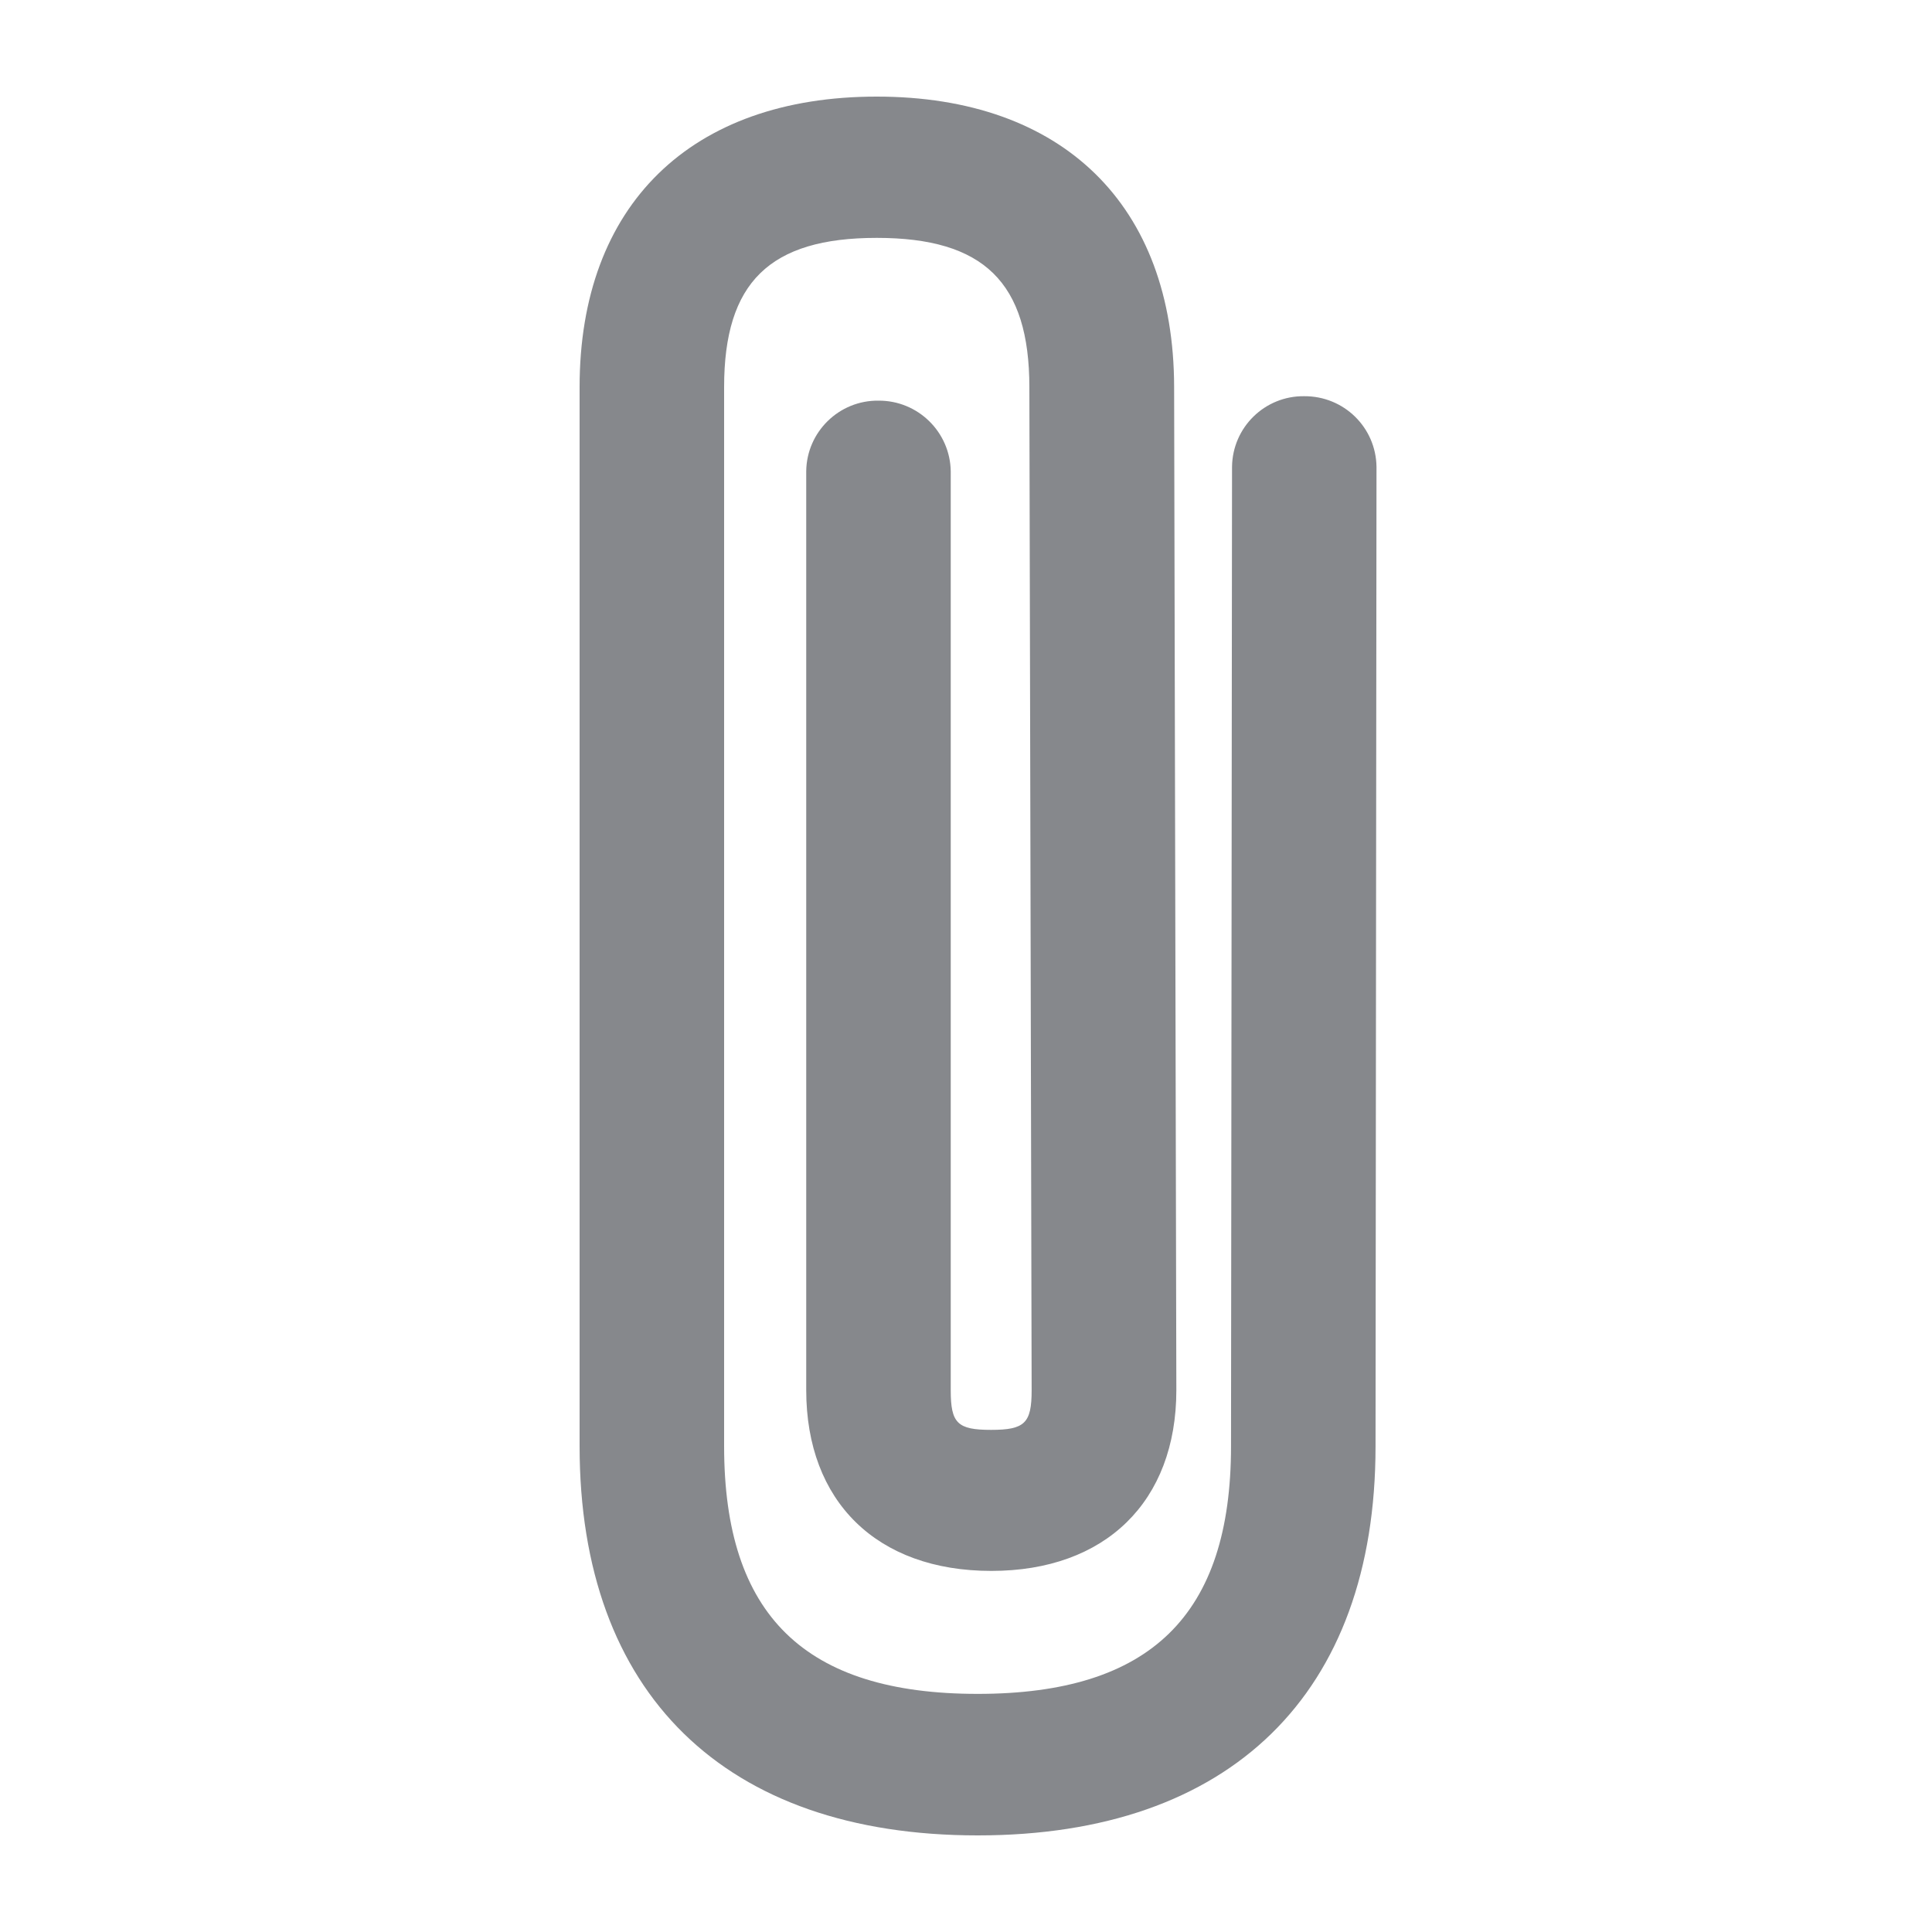 <svg width="40" height="40" viewBox="0 0 40 40" fill="none" xmlns="http://www.w3.org/2000/svg">
<path fill-rule="evenodd" clip-rule="evenodd" d="M27.003 8.203C26.184 8.193 25.518 8.849 25.508 9.663L25.487 29.942C25.487 33.441 23.817 35.07 20.242 35.07C16.661 35.07 14.992 33.441 14.992 29.942V8.014C14.992 5.847 15.934 4.925 18.152 4.925C20.37 4.925 21.312 5.847 21.312 8.019L21.359 28.785C21.359 29.466 21.215 29.604 20.518 29.604C19.822 29.604 19.684 29.466 19.684 28.785V9.76C19.673 8.946 19.007 8.29 18.188 8.295C17.373 8.285 16.702 8.941 16.692 9.755V28.78C16.692 31.09 18.157 32.524 20.524 32.524C22.885 32.524 24.355 31.09 24.355 28.78L24.309 8.014C24.304 4.249 22.004 2 18.152 2C14.3 2 12 4.249 12 8.014V29.942C12 35.06 15.002 38 20.242 38C25.477 38 28.479 35.065 28.479 29.948L28.499 9.668C28.489 8.849 27.823 8.198 27.003 8.203Z" fill="#86888C"/>
</svg>

